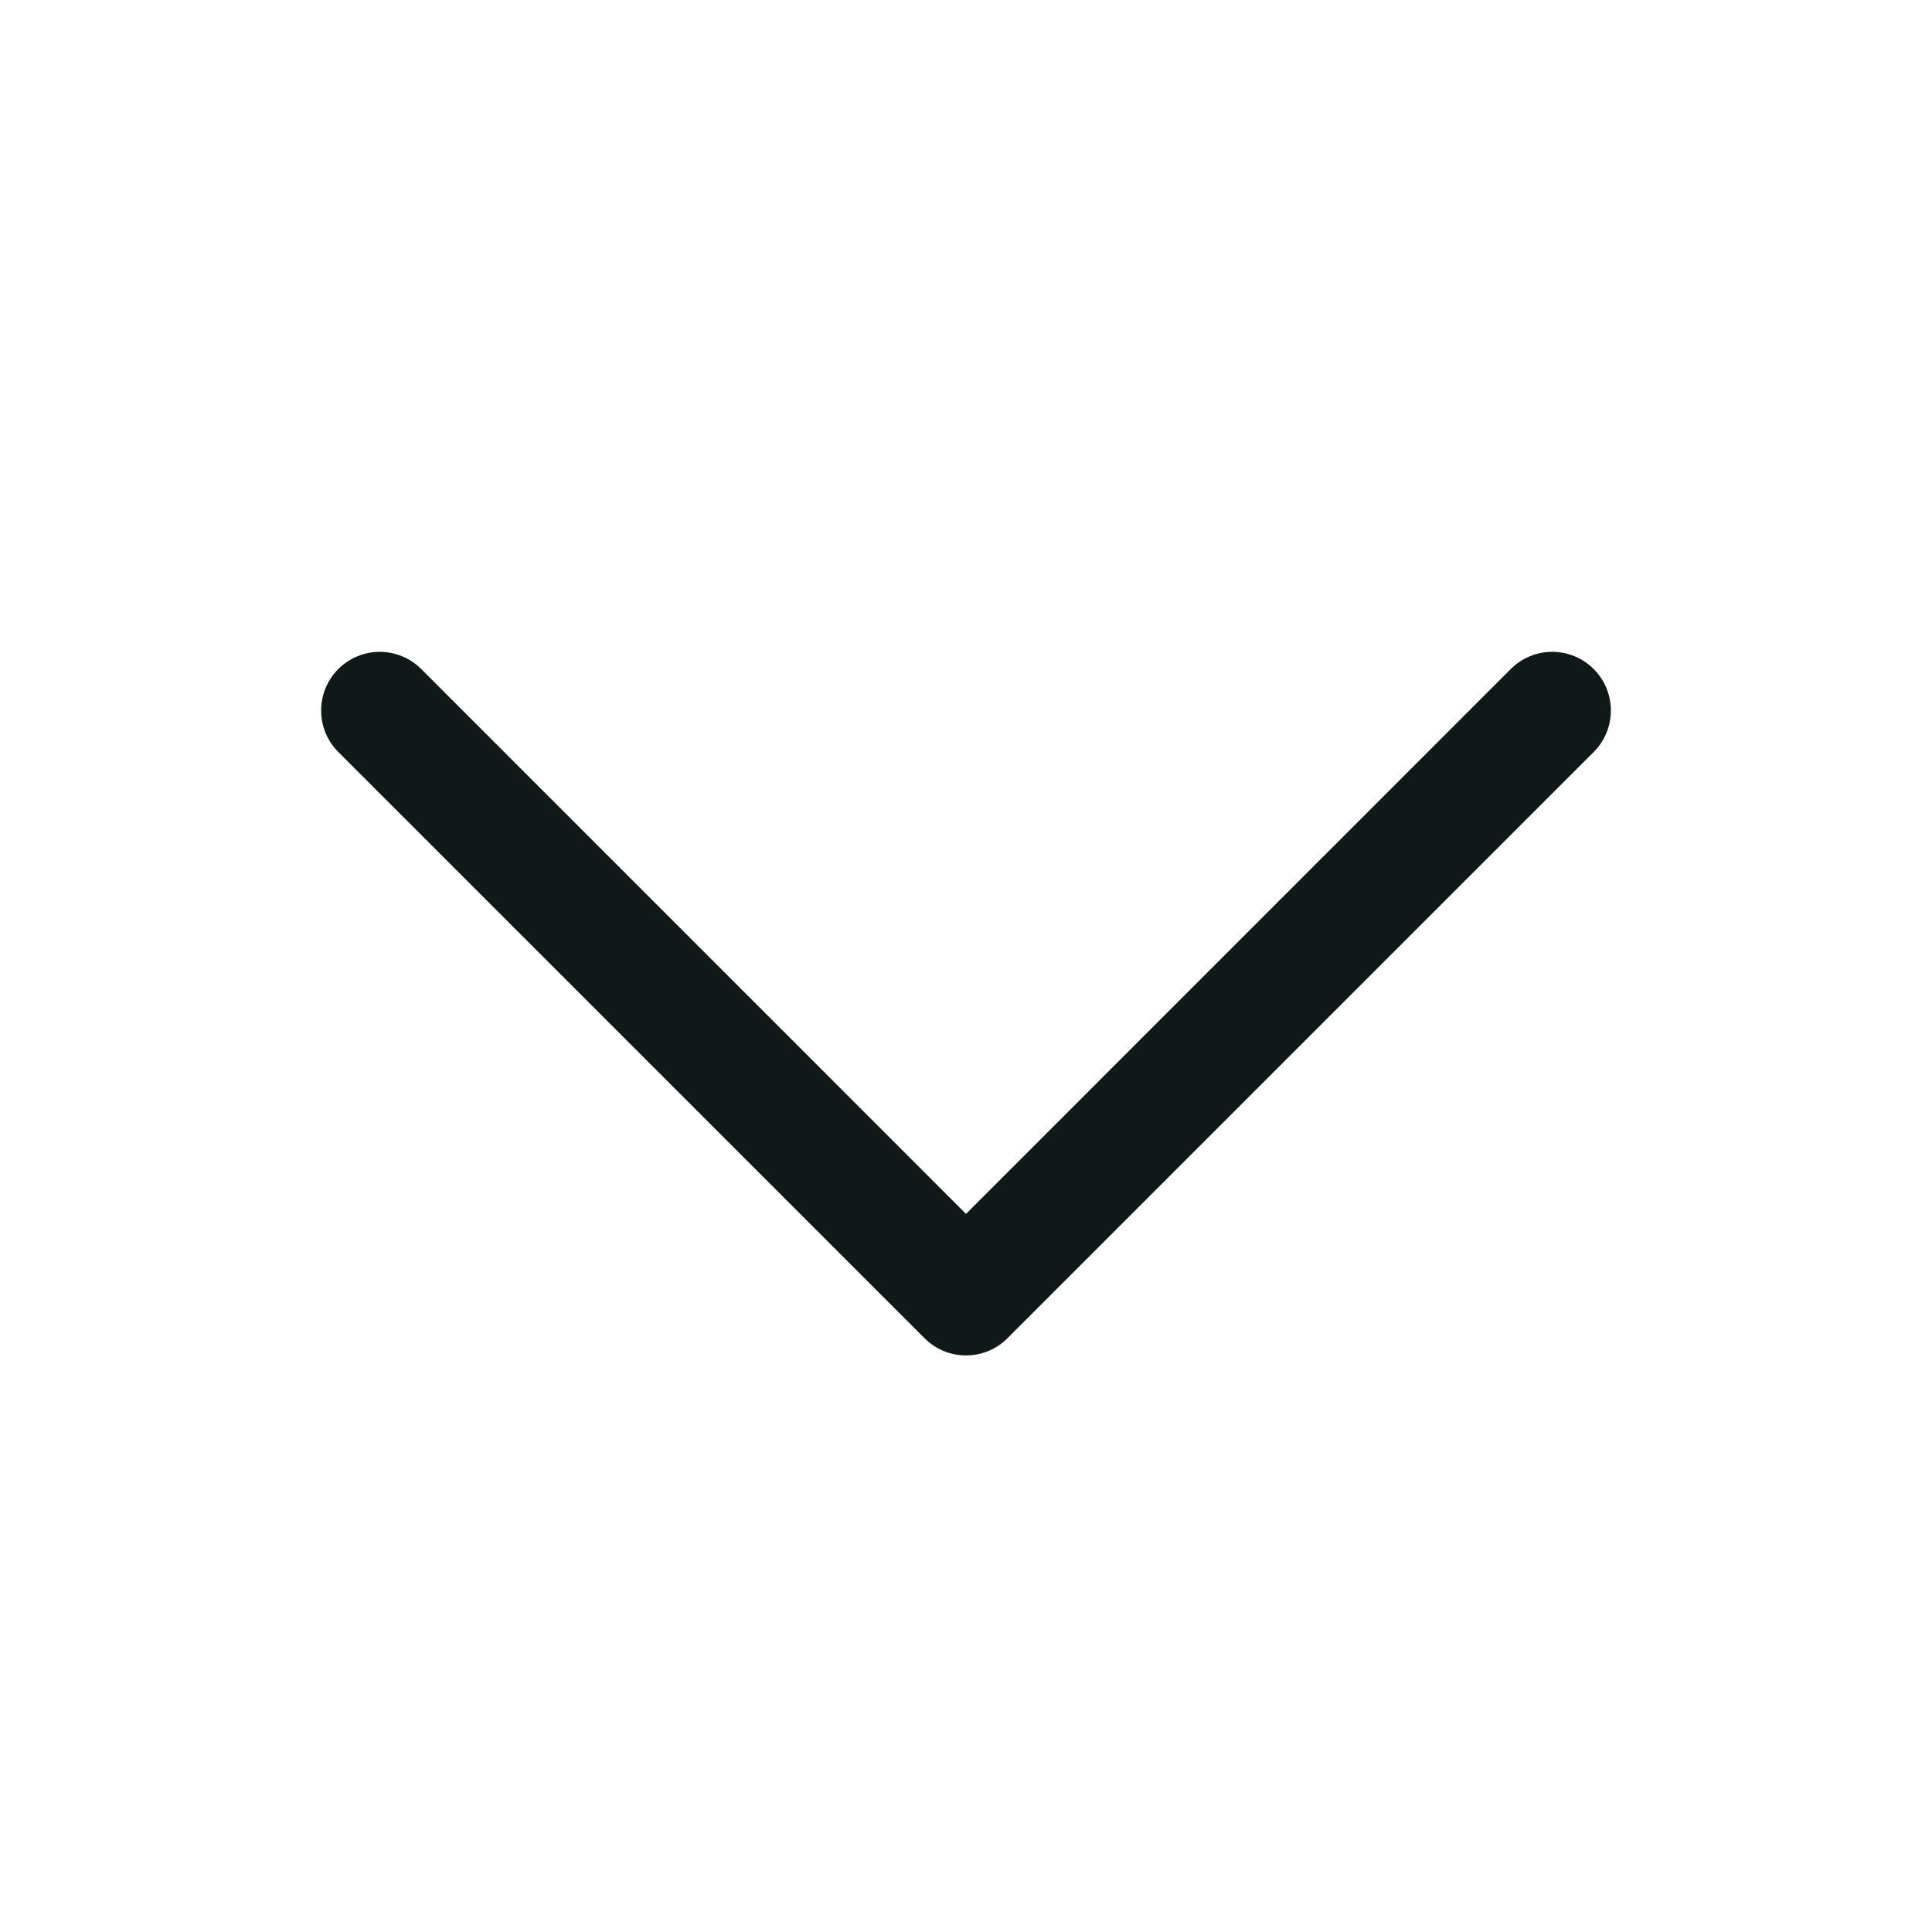 <svg width="23" height="23" viewBox="0 0 23 23" fill="none" xmlns="http://www.w3.org/2000/svg">
<path d="M18.973 8.952L11.994 15.931C11.929 15.996 11.852 16.048 11.767 16.083C11.682 16.118 11.592 16.136 11.5 16.136C11.408 16.136 11.317 16.118 11.233 16.083C11.148 16.048 11.071 15.996 11.006 15.931L4.027 8.952C3.896 8.821 3.823 8.644 3.823 8.459C3.823 8.273 3.896 8.096 4.027 7.965C4.158 7.834 4.336 7.76 4.521 7.76C4.706 7.76 4.884 7.834 5.015 7.965L11.5 14.451L17.985 7.965C18.05 7.9 18.127 7.848 18.212 7.813C18.297 7.778 18.387 7.76 18.479 7.76C18.571 7.76 18.662 7.778 18.746 7.813C18.831 7.848 18.908 7.9 18.973 7.965C19.038 8.03 19.089 8.107 19.124 8.191C19.159 8.276 19.177 8.367 19.177 8.459C19.177 8.55 19.159 8.641 19.124 8.726C19.089 8.811 19.038 8.887 18.973 8.952Z" fill="#101918"/>
</svg>
